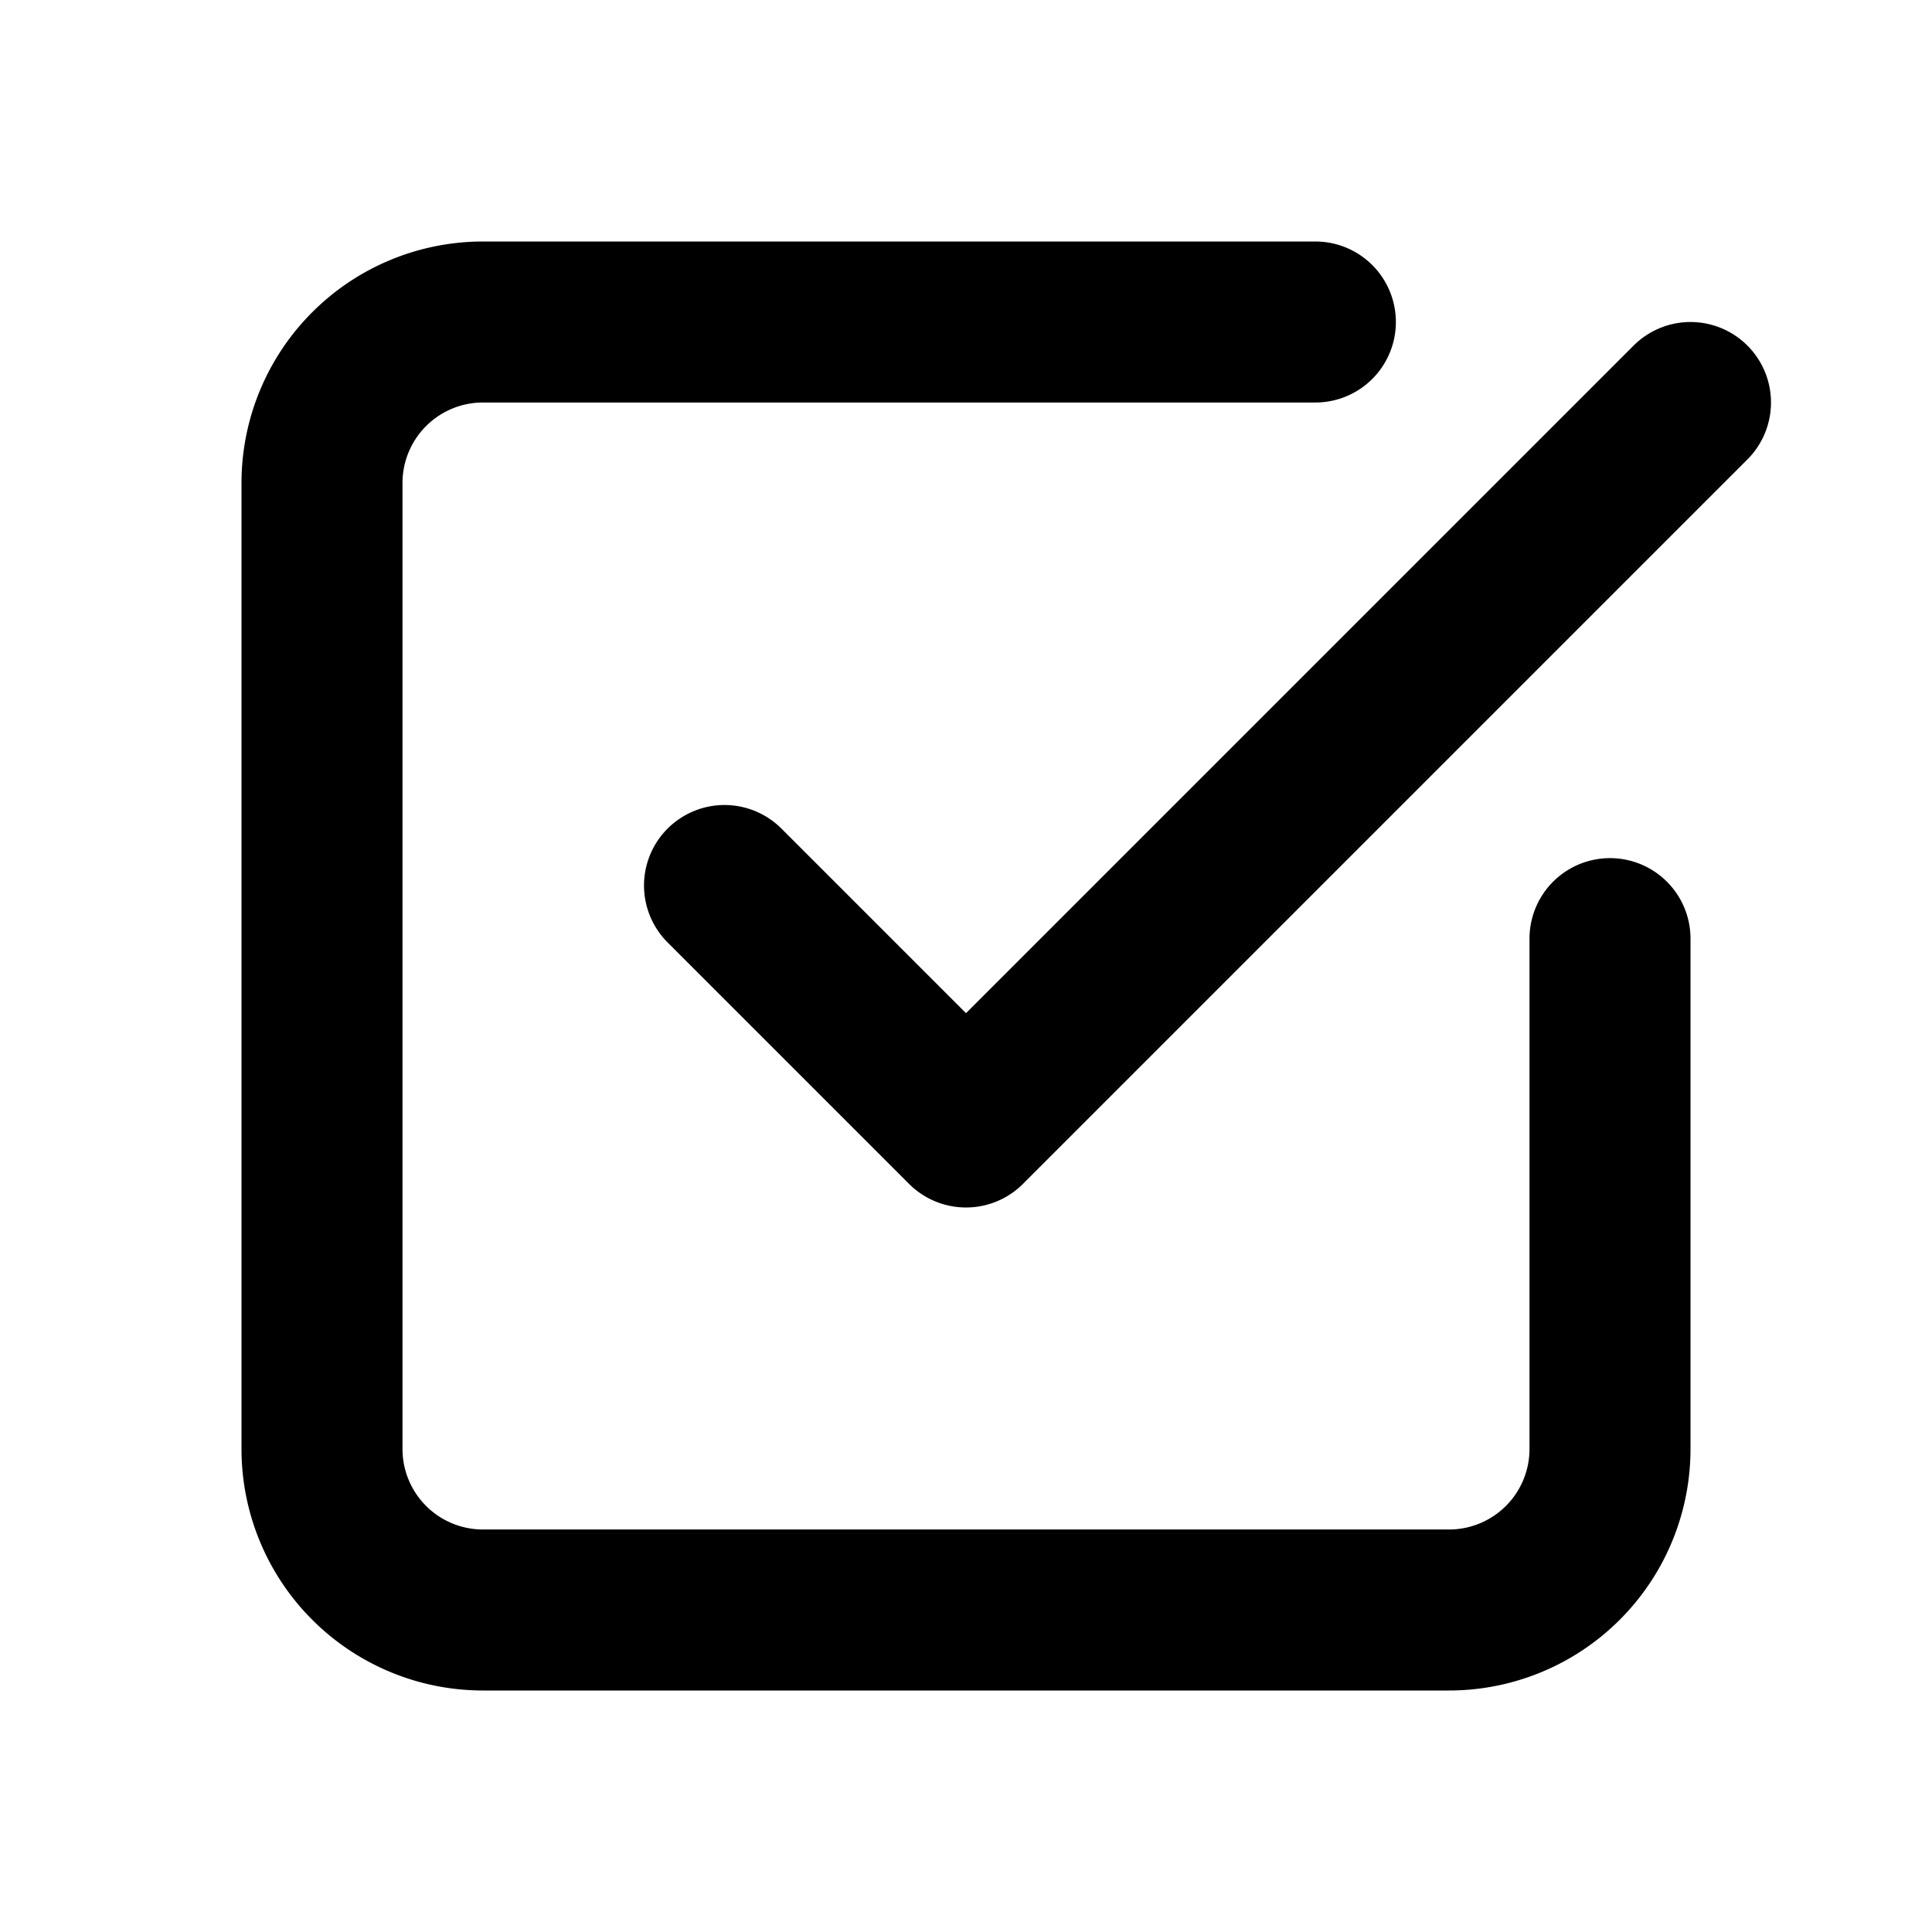 <svg
  xmlns="http://www.w3.org/2000/svg"
  width="24"
  height="24"
  viewBox="0 0 24 24"
  fill="none"
  stroke="currentColor"
  stroke-width="2"
  stroke-linecap="round"
  stroke-linejoin="round"
>
  <path d="M20 11.66V18a2 2 0 0 1-2 2H6a2 2 0 0 1-2-2V6a2 2 0 0 1 2-2h10.34" />
  <polyline points="9 11 12 14 21 5" />
</svg>
